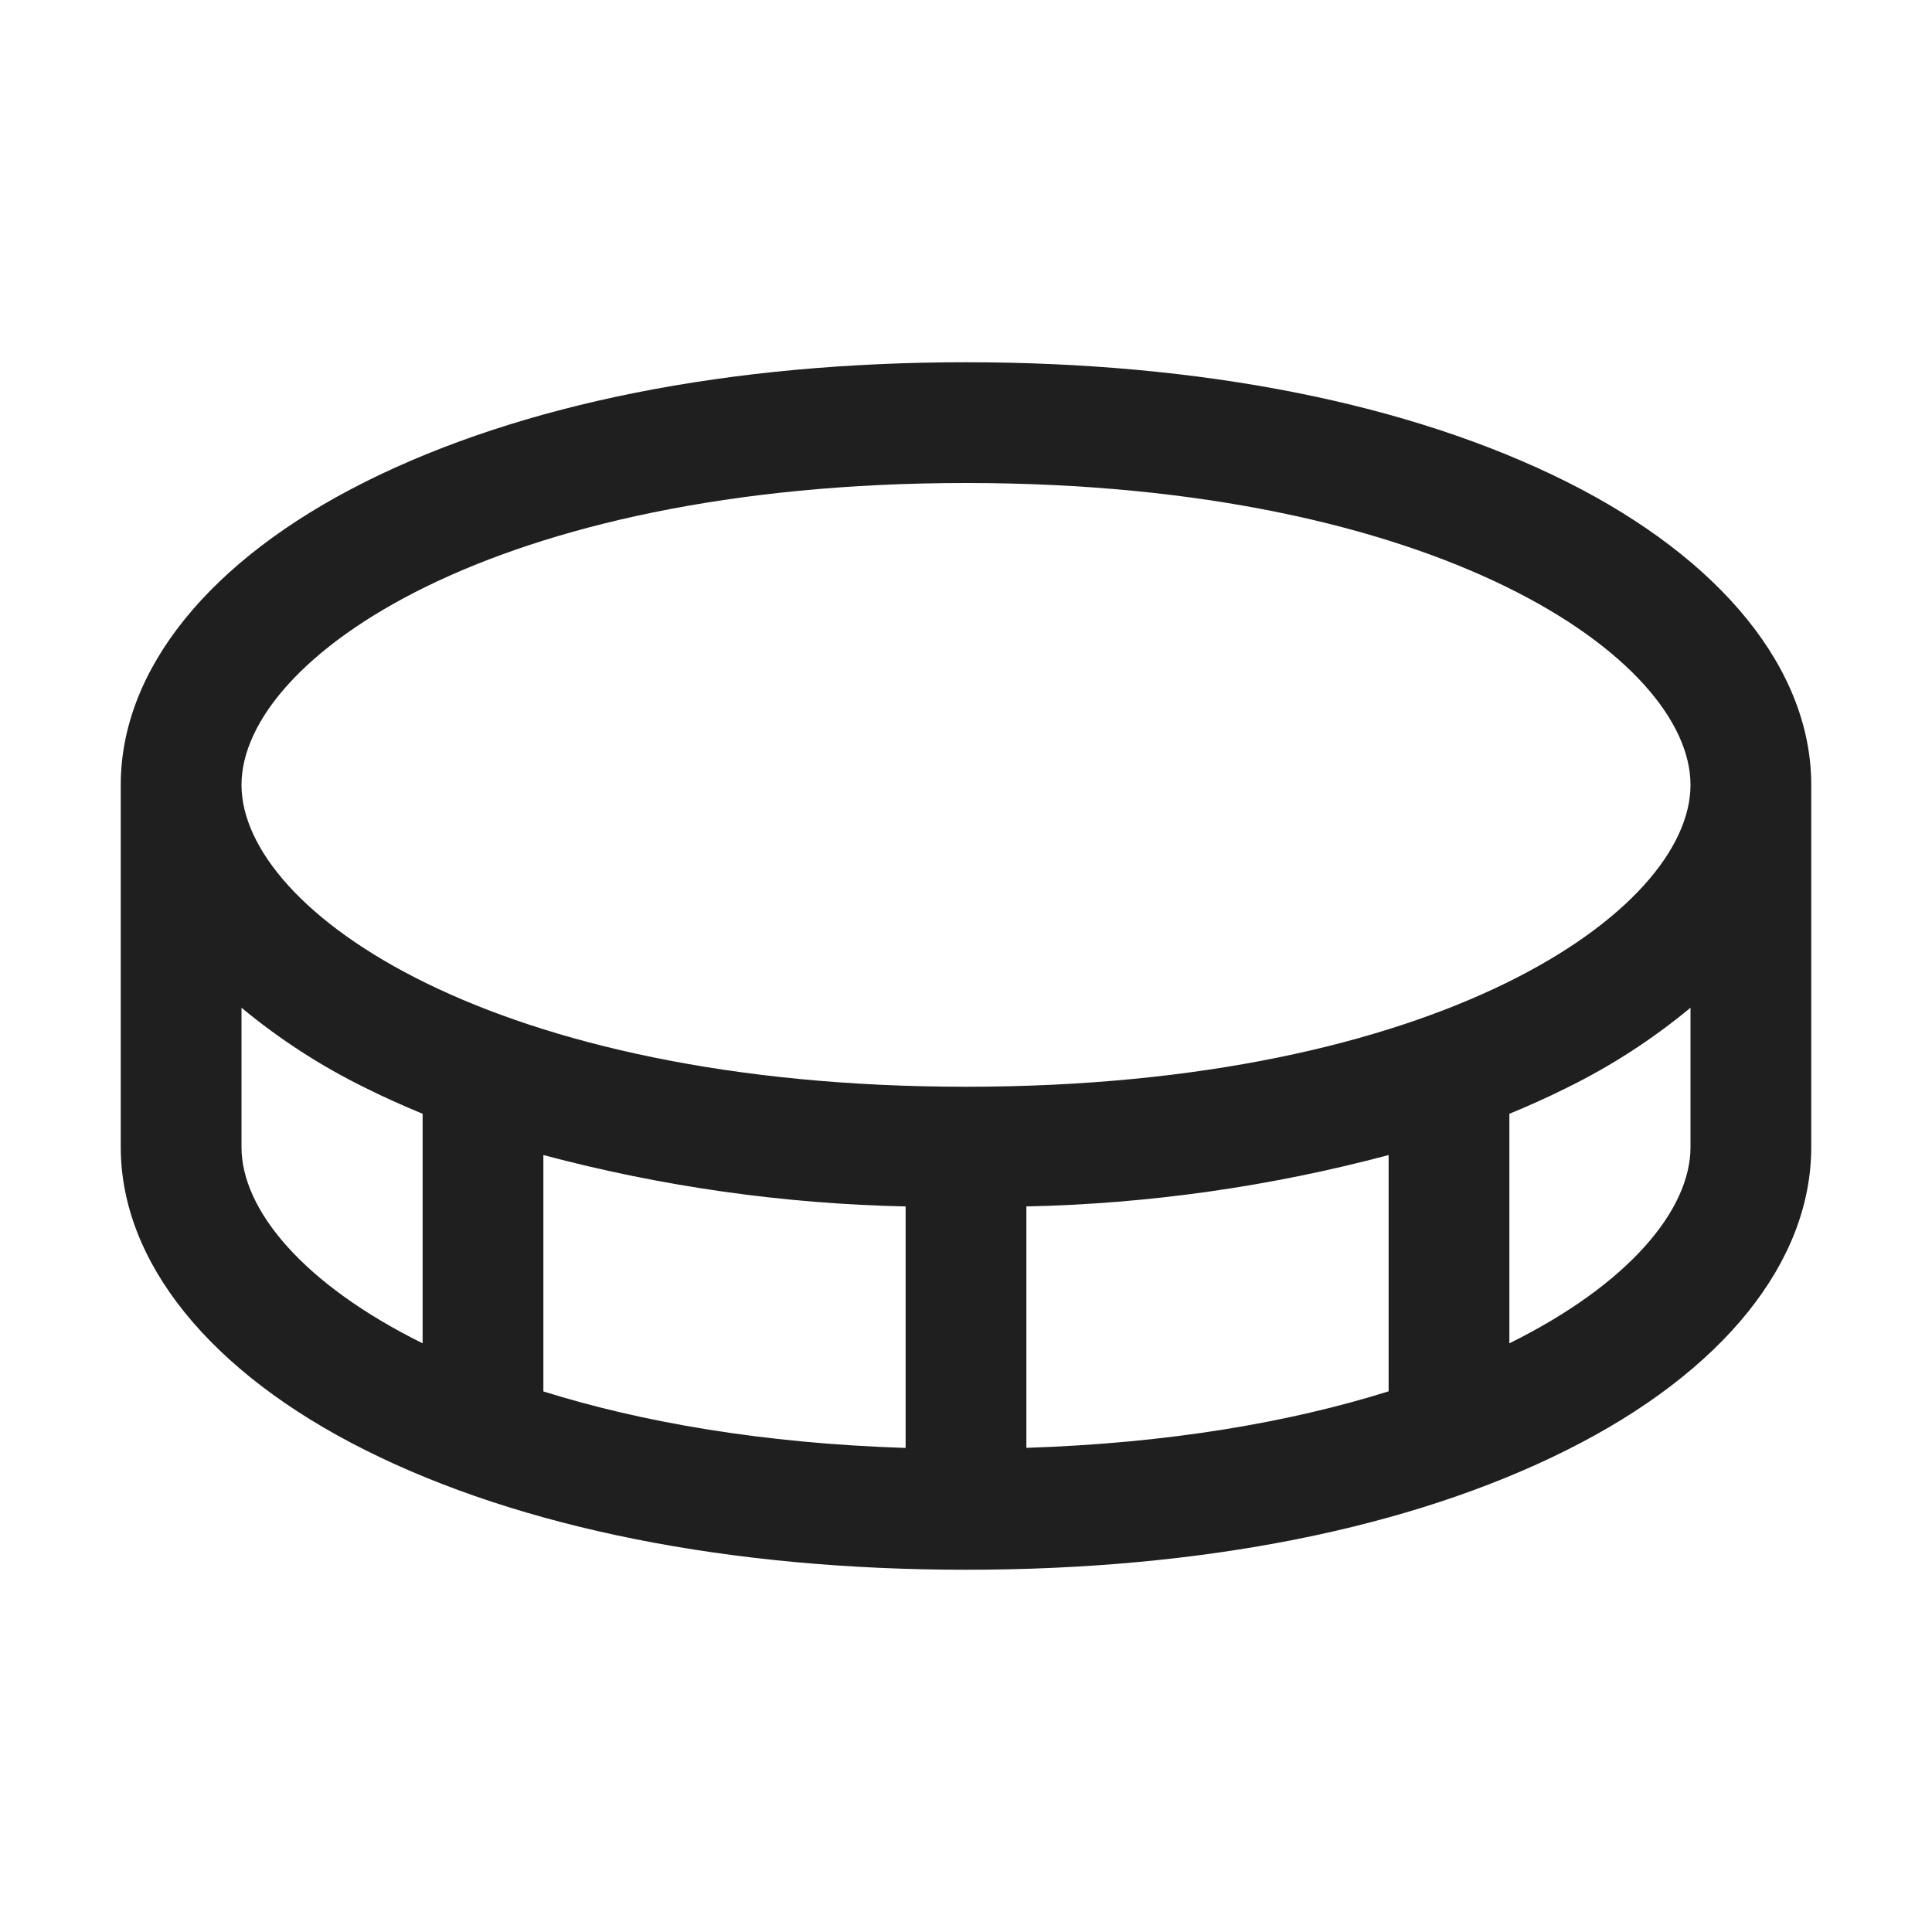 <svg width="20" height="20" viewBox="0 0 20 20" fill="none" xmlns="http://www.w3.org/2000/svg">
<path d="M16.217 4.987C14.598 4.178 12.448 3.75 10 3.75C7.552 3.75 5.402 4.178 3.783 4.987C2.163 5.797 1.25 6.936 1.25 8.125V11.875C1.25 13.064 2.173 14.207 3.783 15.012C5.392 15.818 7.552 16.25 10 16.25C12.448 16.25 14.598 15.822 16.217 15.012C17.837 14.203 18.75 13.064 18.75 11.875V8.125C18.75 6.936 17.827 5.793 16.217 4.987ZM10 5C14.894 5 17.5 6.815 17.5 8.125C17.5 9.435 14.894 11.25 10 11.25C5.106 11.25 2.5 9.435 2.5 8.125C2.5 6.815 5.106 5 10 5ZM9.375 12.489V14.989C7.891 14.941 6.641 14.722 5.625 14.404V11.957C6.849 12.283 8.108 12.462 9.375 12.489ZM10.625 12.489C11.892 12.462 13.151 12.283 14.375 11.957V14.403C13.359 14.721 12.109 14.94 10.625 14.988V12.489ZM2.5 11.875V10.432C2.893 10.758 3.324 11.037 3.783 11.262C3.973 11.357 4.173 11.446 4.375 11.53V13.906C3.138 13.294 2.5 12.523 2.5 11.875ZM15.625 13.906V11.53C15.829 11.446 16.027 11.357 16.217 11.262C16.676 11.037 17.107 10.758 17.5 10.432V11.875C17.5 12.523 16.862 13.294 15.625 13.906Z" fill="#1F1F1F"/>
</svg>
